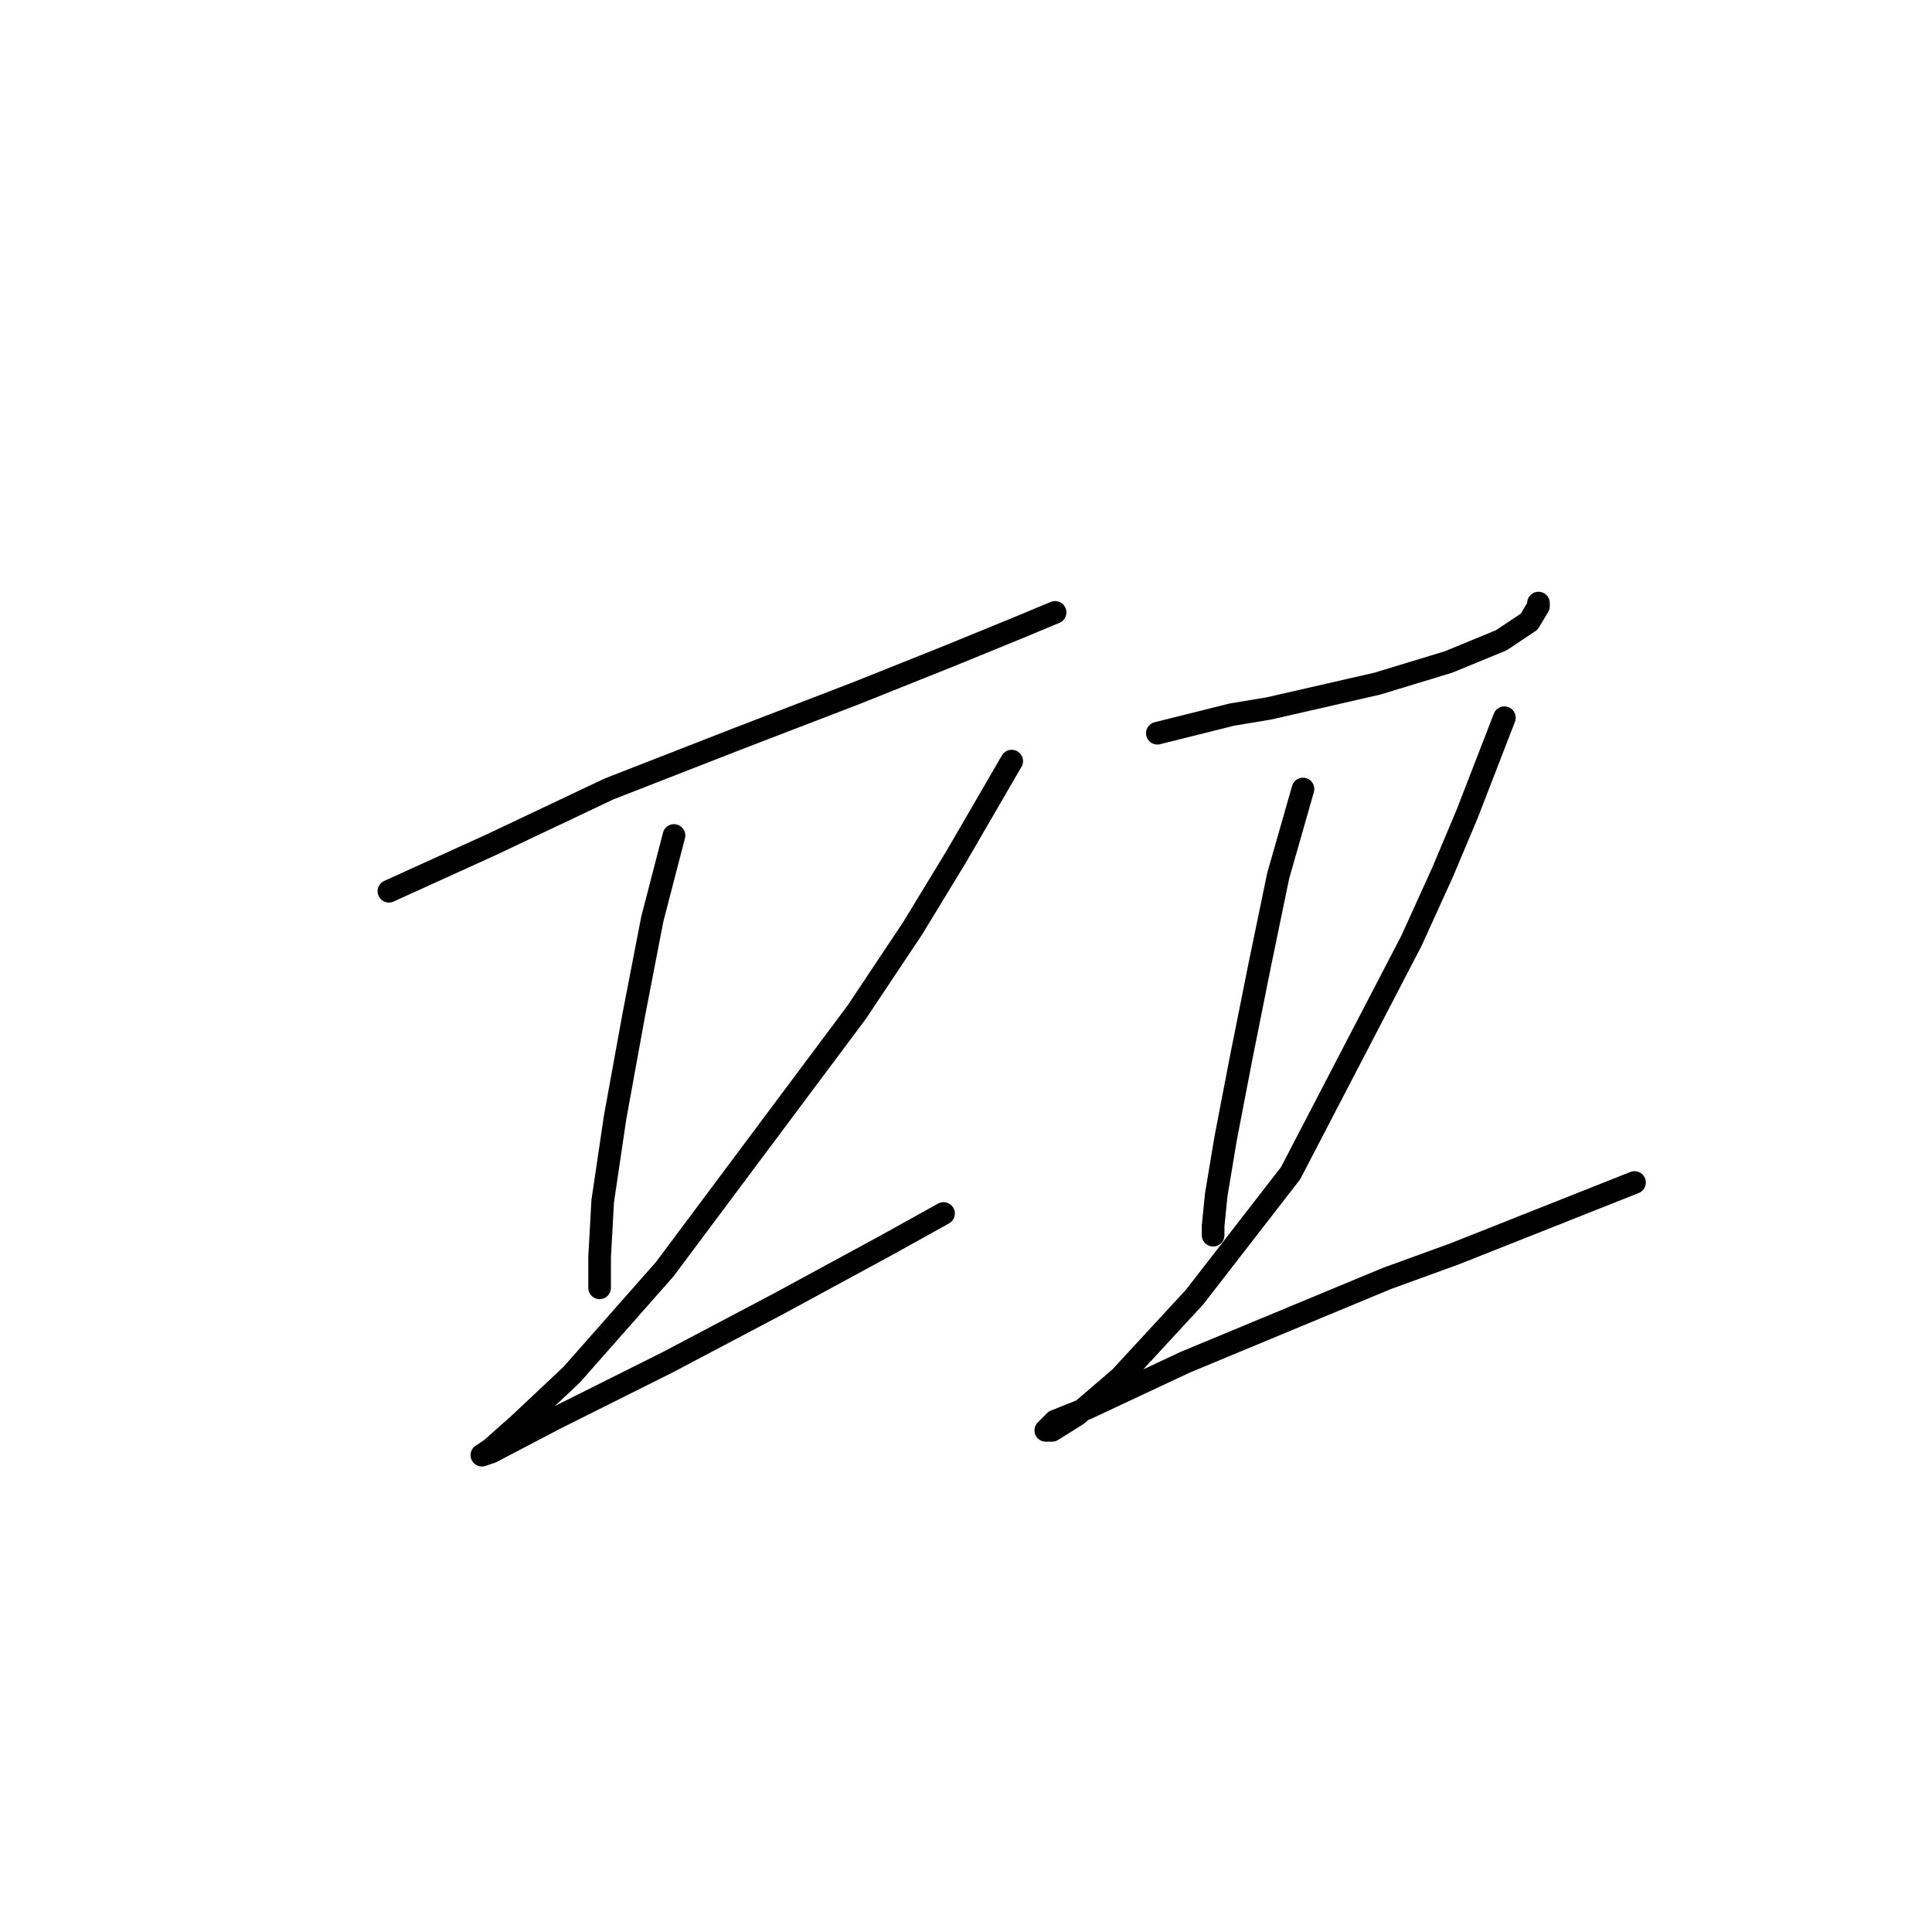 <?xml version="1.0" standalone="no"?>
    <svg width="256" height="256" xmlns="http://www.w3.org/2000/svg" version="1.1">
    <polyline stroke="black" stroke-width="3" stroke-linecap="round" fill="transparent" stroke-linejoin="round" points="51.533 118.094 65.082 111.936 80.684 104.546 97.517 97.976 113.529 91.818 125.846 86.891 134.879 83.196 139.806 81.143 139.806 81.143 " />
        <polyline stroke="black" stroke-width="3" stroke-linecap="round" fill="transparent" stroke-linejoin="round" points="89.306 110.704 86.432 121.79 83.968 134.517 81.505 148.066 79.863 159.151 79.452 166.542 79.452 170.647 79.452 170.647 " />
        <polyline stroke="black" stroke-width="3" stroke-linecap="round" fill="transparent" stroke-linejoin="round" points="134.058 100.85 126.668 113.578 120.92 123.021 113.529 134.107 88.074 168.184 75.757 182.143 68.777 188.713 65.082 191.997 63.85 192.818 65.082 192.408 73.704 187.891 88.484 180.501 103.265 172.7 117.635 164.899 125.025 160.794 125.025 160.794 " />
        <polyline stroke="black" stroke-width="3" stroke-linecap="round" fill="transparent" stroke-linejoin="round" points="153.355 97.155 163.208 94.692 168.135 93.871 182.505 90.586 191.948 87.712 198.928 84.838 202.623 82.375 203.855 80.322 203.855 79.911 203.855 79.911 " />
        <polyline stroke="black" stroke-width="3" stroke-linecap="round" fill="transparent" stroke-linejoin="round" points="172.652 104.546 169.367 116.042 166.904 127.948 164.44 140.265 162.387 150.94 161.156 158.33 160.745 162.436 160.745 163.668 160.745 163.668 " />
        <polyline stroke="black" stroke-width="3" stroke-linecap="round" fill="transparent" stroke-linejoin="round" points="199.339 95.102 194.412 107.83 191.127 115.631 187.022 124.663 171.009 155.456 158.282 171.879 148.428 182.554 142.68 187.481 139.395 189.534 138.574 189.534 139.806 188.302 143.912 186.66 157.05 180.501 183.737 169.416 192.77 166.131 216.583 156.688 216.583 156.688 " />
        </svg>